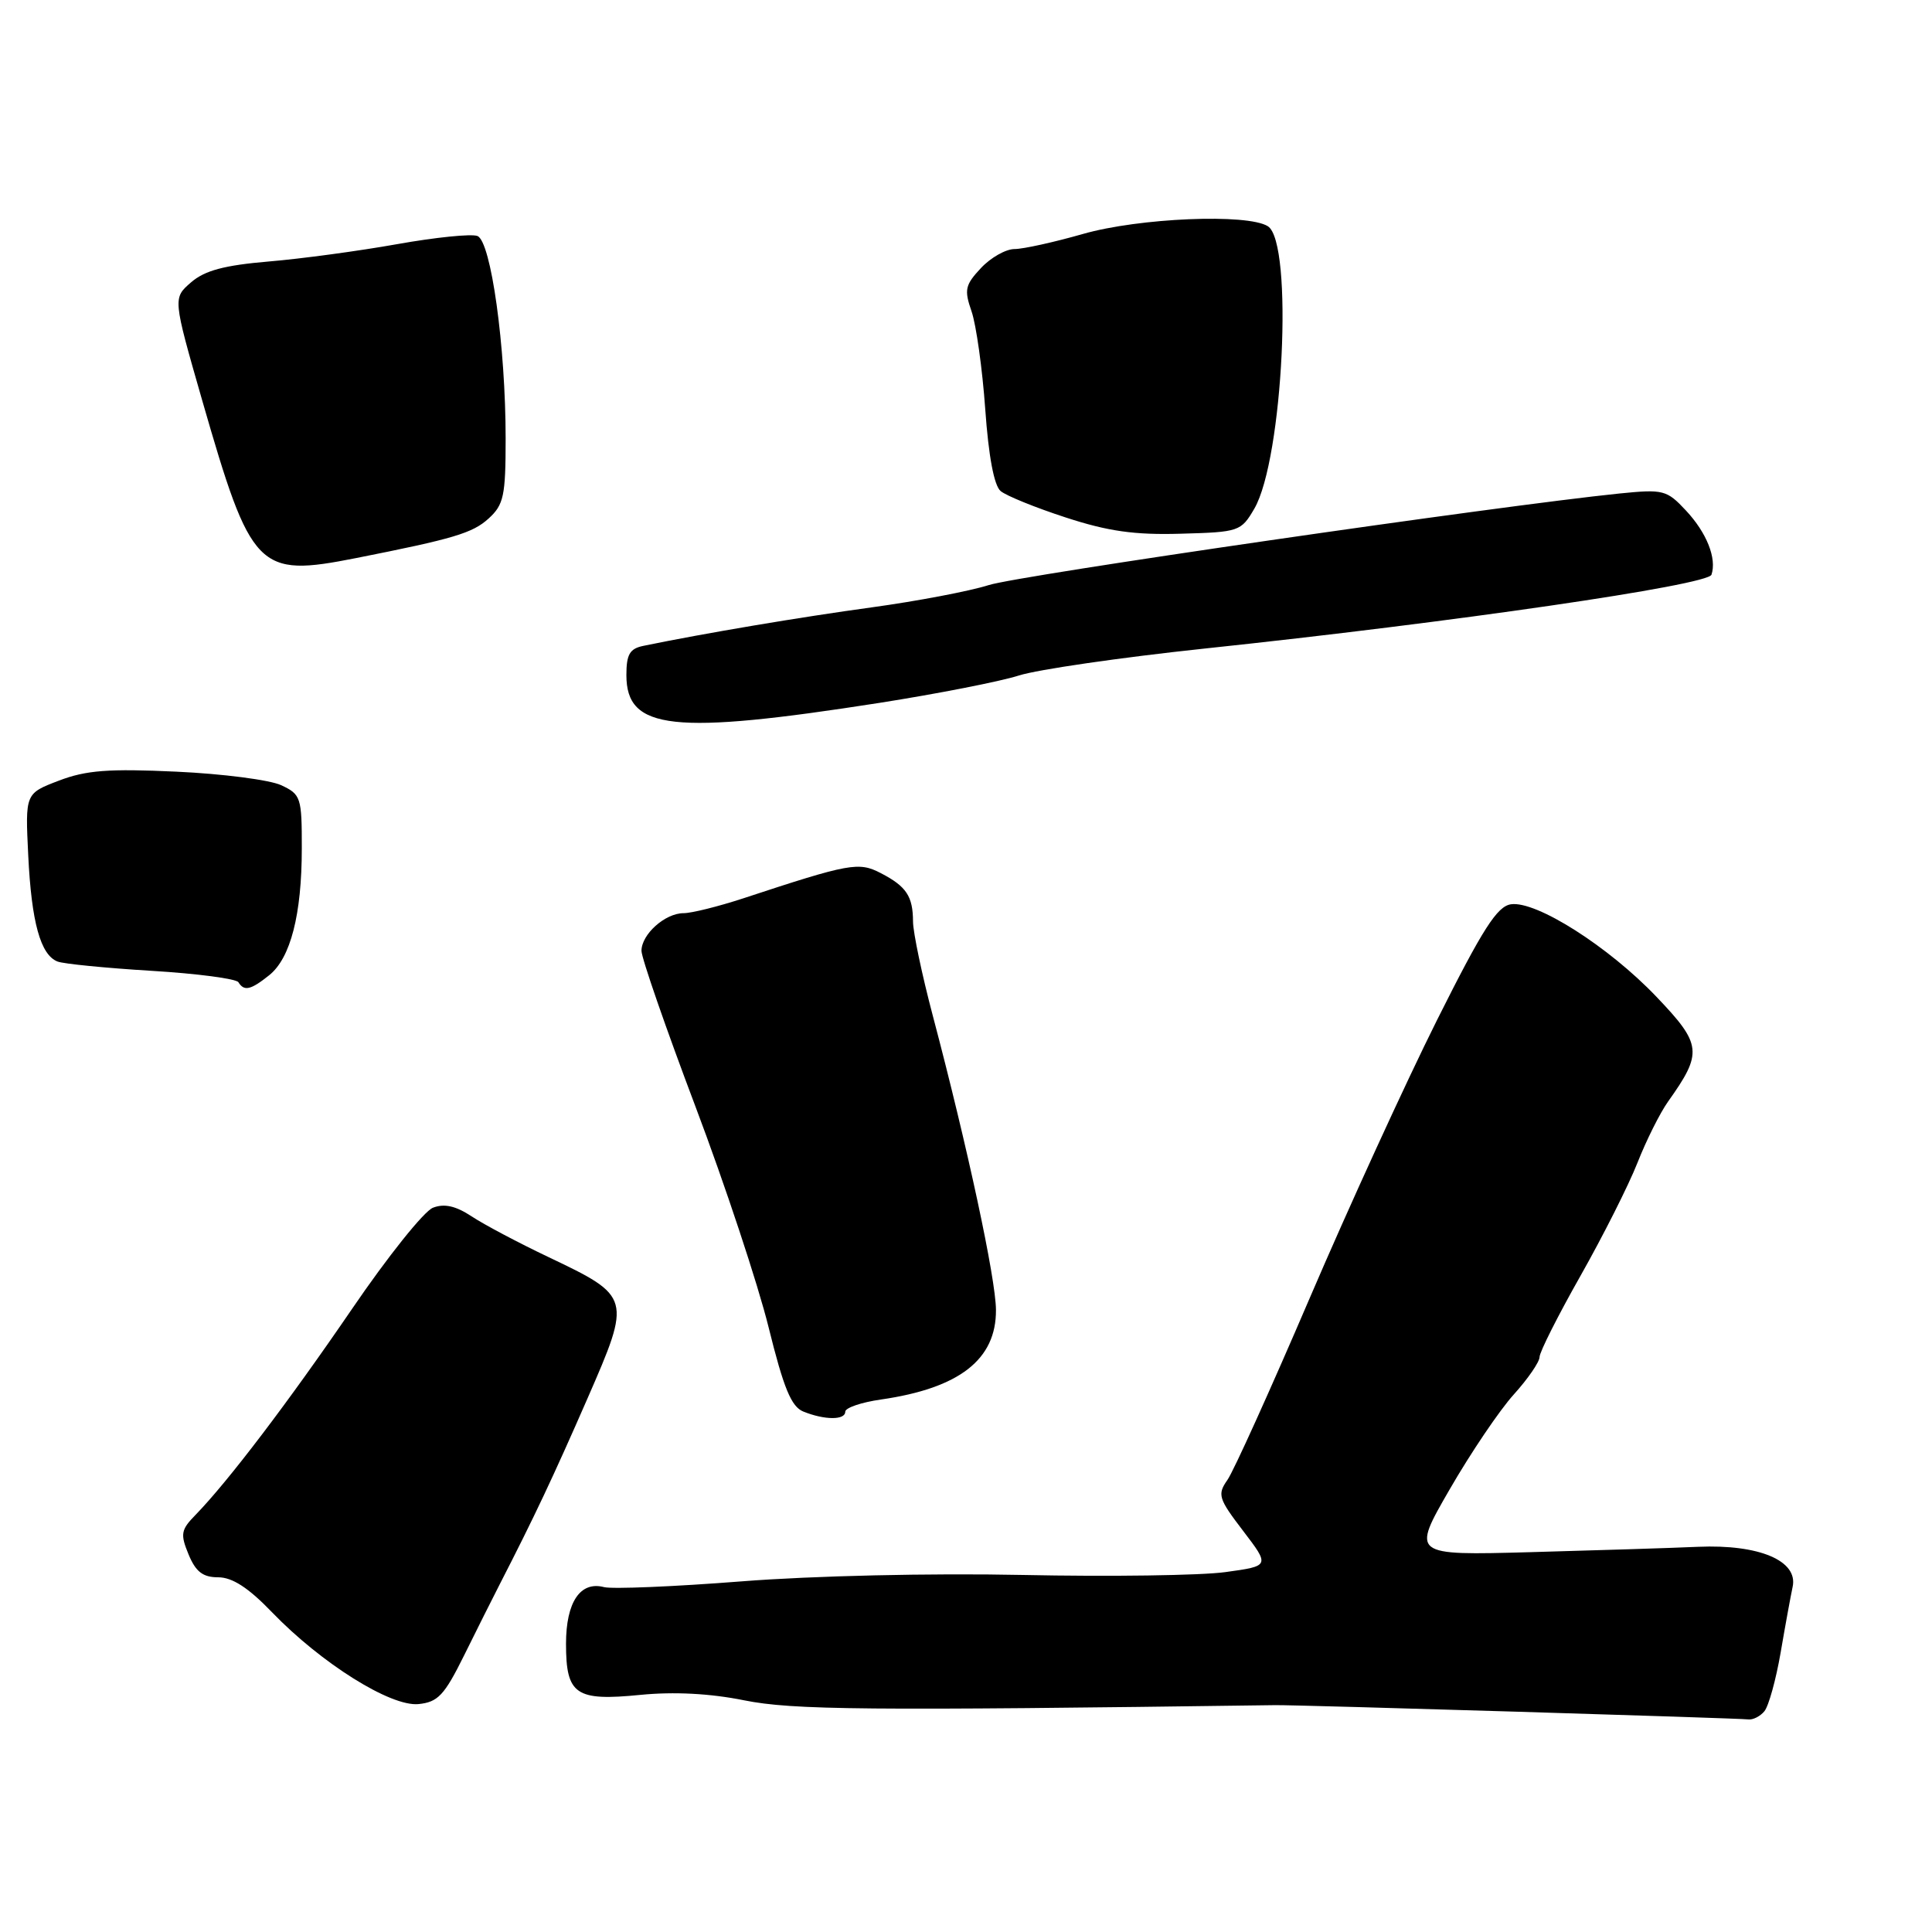 <?xml version="1.0" encoding="UTF-8" standalone="no"?>
<!DOCTYPE svg PUBLIC "-//W3C//DTD SVG 1.1//EN" "http://www.w3.org/Graphics/SVG/1.1/DTD/svg11.dtd" >
<svg xmlns="http://www.w3.org/2000/svg" xmlns:xlink="http://www.w3.org/1999/xlink" version="1.1" viewBox="0 0 256 256">
 <g >
 <path fill="currentColor"
d=" M 233.79 226.75 C 234.36 226.06 235.32 222.57 235.94 219.00 C 236.55 215.43 237.27 211.50 237.53 210.28 C 238.30 206.81 233.10 204.61 225.00 204.96 C 221.43 205.12 211.42 205.43 202.77 205.67 C 187.03 206.10 187.03 206.10 192.10 197.33 C 194.88 192.51 198.70 186.86 200.58 184.78 C 202.46 182.70 204.00 180.46 204.00 179.81 C 204.00 179.16 206.44 174.32 209.42 169.06 C 212.40 163.79 215.80 157.05 216.97 154.08 C 218.14 151.10 219.97 147.45 221.03 145.96 C 225.64 139.48 225.52 138.40 219.48 132.07 C 213.15 125.43 203.58 119.35 200.22 119.82 C 198.38 120.08 196.48 123.05 190.42 135.15 C 186.29 143.41 178.68 160.02 173.51 172.08 C 168.34 184.14 163.45 194.95 162.64 196.10 C 161.28 198.04 161.45 198.57 164.72 202.85 C 168.27 207.50 168.27 207.50 162.38 208.31 C 159.15 208.76 147.05 208.93 135.50 208.69 C 123.32 208.44 107.67 208.80 98.25 209.54 C 89.31 210.24 81.11 210.58 80.03 210.30 C 76.89 209.48 75.00 212.29 75.00 217.81 C 75.00 224.56 76.27 225.43 84.85 224.58 C 89.32 224.14 94.09 224.39 98.60 225.30 C 105.02 226.59 114.63 226.68 169.00 225.94 C 171.97 225.90 230.53 227.67 231.63 227.83 C 232.25 227.92 233.22 227.44 233.79 226.75 Z  M 61.48 219.38 C 63.14 216.02 65.28 211.75 66.24 209.88 C 70.74 201.12 73.32 195.66 77.85 185.29 C 83.68 171.94 83.64 171.79 72.70 166.58 C 68.74 164.70 64.15 162.27 62.50 161.18 C 60.38 159.78 58.87 159.45 57.37 160.03 C 56.19 160.48 51.36 166.52 46.63 173.46 C 38.19 185.81 30.22 196.30 25.91 200.73 C 23.97 202.71 23.87 203.27 24.99 205.98 C 25.94 208.27 26.88 209.00 28.91 209.00 C 30.78 209.00 32.93 210.39 36.04 213.63 C 42.57 220.40 51.76 226.16 55.45 225.80 C 58.03 225.54 58.88 224.63 61.48 219.38 Z  M 112.00 187.06 C 112.00 186.54 114.14 185.81 116.75 185.44 C 127.14 183.94 132.02 180.13 131.97 173.56 C 131.94 169.39 128.22 152.06 123.61 134.62 C 122.17 129.19 120.99 123.56 120.98 122.12 C 120.97 118.76 120.10 117.45 116.72 115.70 C 113.78 114.17 112.61 114.38 98.50 119.03 C 95.20 120.11 91.64 121.00 90.58 121.00 C 88.13 121.00 85.00 123.80 85.00 125.99 C 85.00 126.92 88.21 136.19 92.14 146.59 C 96.07 156.99 100.43 170.16 101.84 175.86 C 103.84 183.95 104.85 186.40 106.45 187.04 C 109.27 188.18 112.00 188.19 112.00 187.06 Z  M 35.66 129.23 C 38.50 126.97 39.99 121.18 39.99 112.41 C 40.00 105.65 39.87 105.26 37.25 104.04 C 35.74 103.34 29.50 102.53 23.38 102.25 C 14.41 101.83 11.40 102.06 7.80 103.44 C 3.34 105.14 3.34 105.14 3.74 113.32 C 4.17 122.21 5.37 126.54 7.63 127.41 C 8.43 127.72 14.03 128.27 20.08 128.64 C 26.12 129.00 31.31 129.69 31.59 130.15 C 32.35 131.38 33.22 131.18 35.66 129.23 Z  M 116.50 93.14 C 124.20 91.93 132.53 90.30 135.00 89.51 C 137.47 88.72 148.50 87.12 159.50 85.95 C 192.54 82.46 226.32 77.54 226.78 76.15 C 227.50 73.99 226.15 70.59 223.39 67.64 C 220.85 64.92 220.40 64.81 214.60 65.39 C 198.54 67.03 134.97 76.25 131.00 77.53 C 128.53 78.32 121.55 79.65 115.50 80.48 C 106.07 81.77 93.39 83.90 85.25 85.58 C 83.44 85.95 83.00 86.71 83.00 89.46 C 83.00 96.74 89.15 97.41 116.50 93.14 Z  M 47.17 73.95 C 60.11 71.39 62.63 70.64 64.75 68.70 C 66.75 66.88 67.00 65.69 67.00 58.14 C 67.00 45.90 65.06 31.96 63.26 31.27 C 62.46 30.96 57.68 31.45 52.63 32.35 C 47.59 33.25 39.92 34.29 35.60 34.65 C 29.73 35.15 27.13 35.84 25.32 37.41 C 22.90 39.50 22.90 39.50 26.78 53.01 C 33.30 75.65 34.15 76.52 47.17 73.95 Z  M 166.20 67.41 C 170.03 60.83 171.41 32.14 168.00 29.98 C 165.30 28.27 150.94 28.87 143.50 31.00 C 139.65 32.10 135.57 33.00 134.43 33.00 C 133.28 33.00 131.28 34.13 129.98 35.52 C 127.88 37.76 127.74 38.40 128.74 41.27 C 129.35 43.05 130.17 48.88 130.55 54.22 C 130.99 60.45 131.72 64.35 132.59 65.07 C 133.33 65.69 137.22 67.27 141.22 68.57 C 146.82 70.40 150.34 70.90 156.45 70.72 C 164.18 70.51 164.44 70.42 166.20 67.41 Z "/>
</g>
</svg>